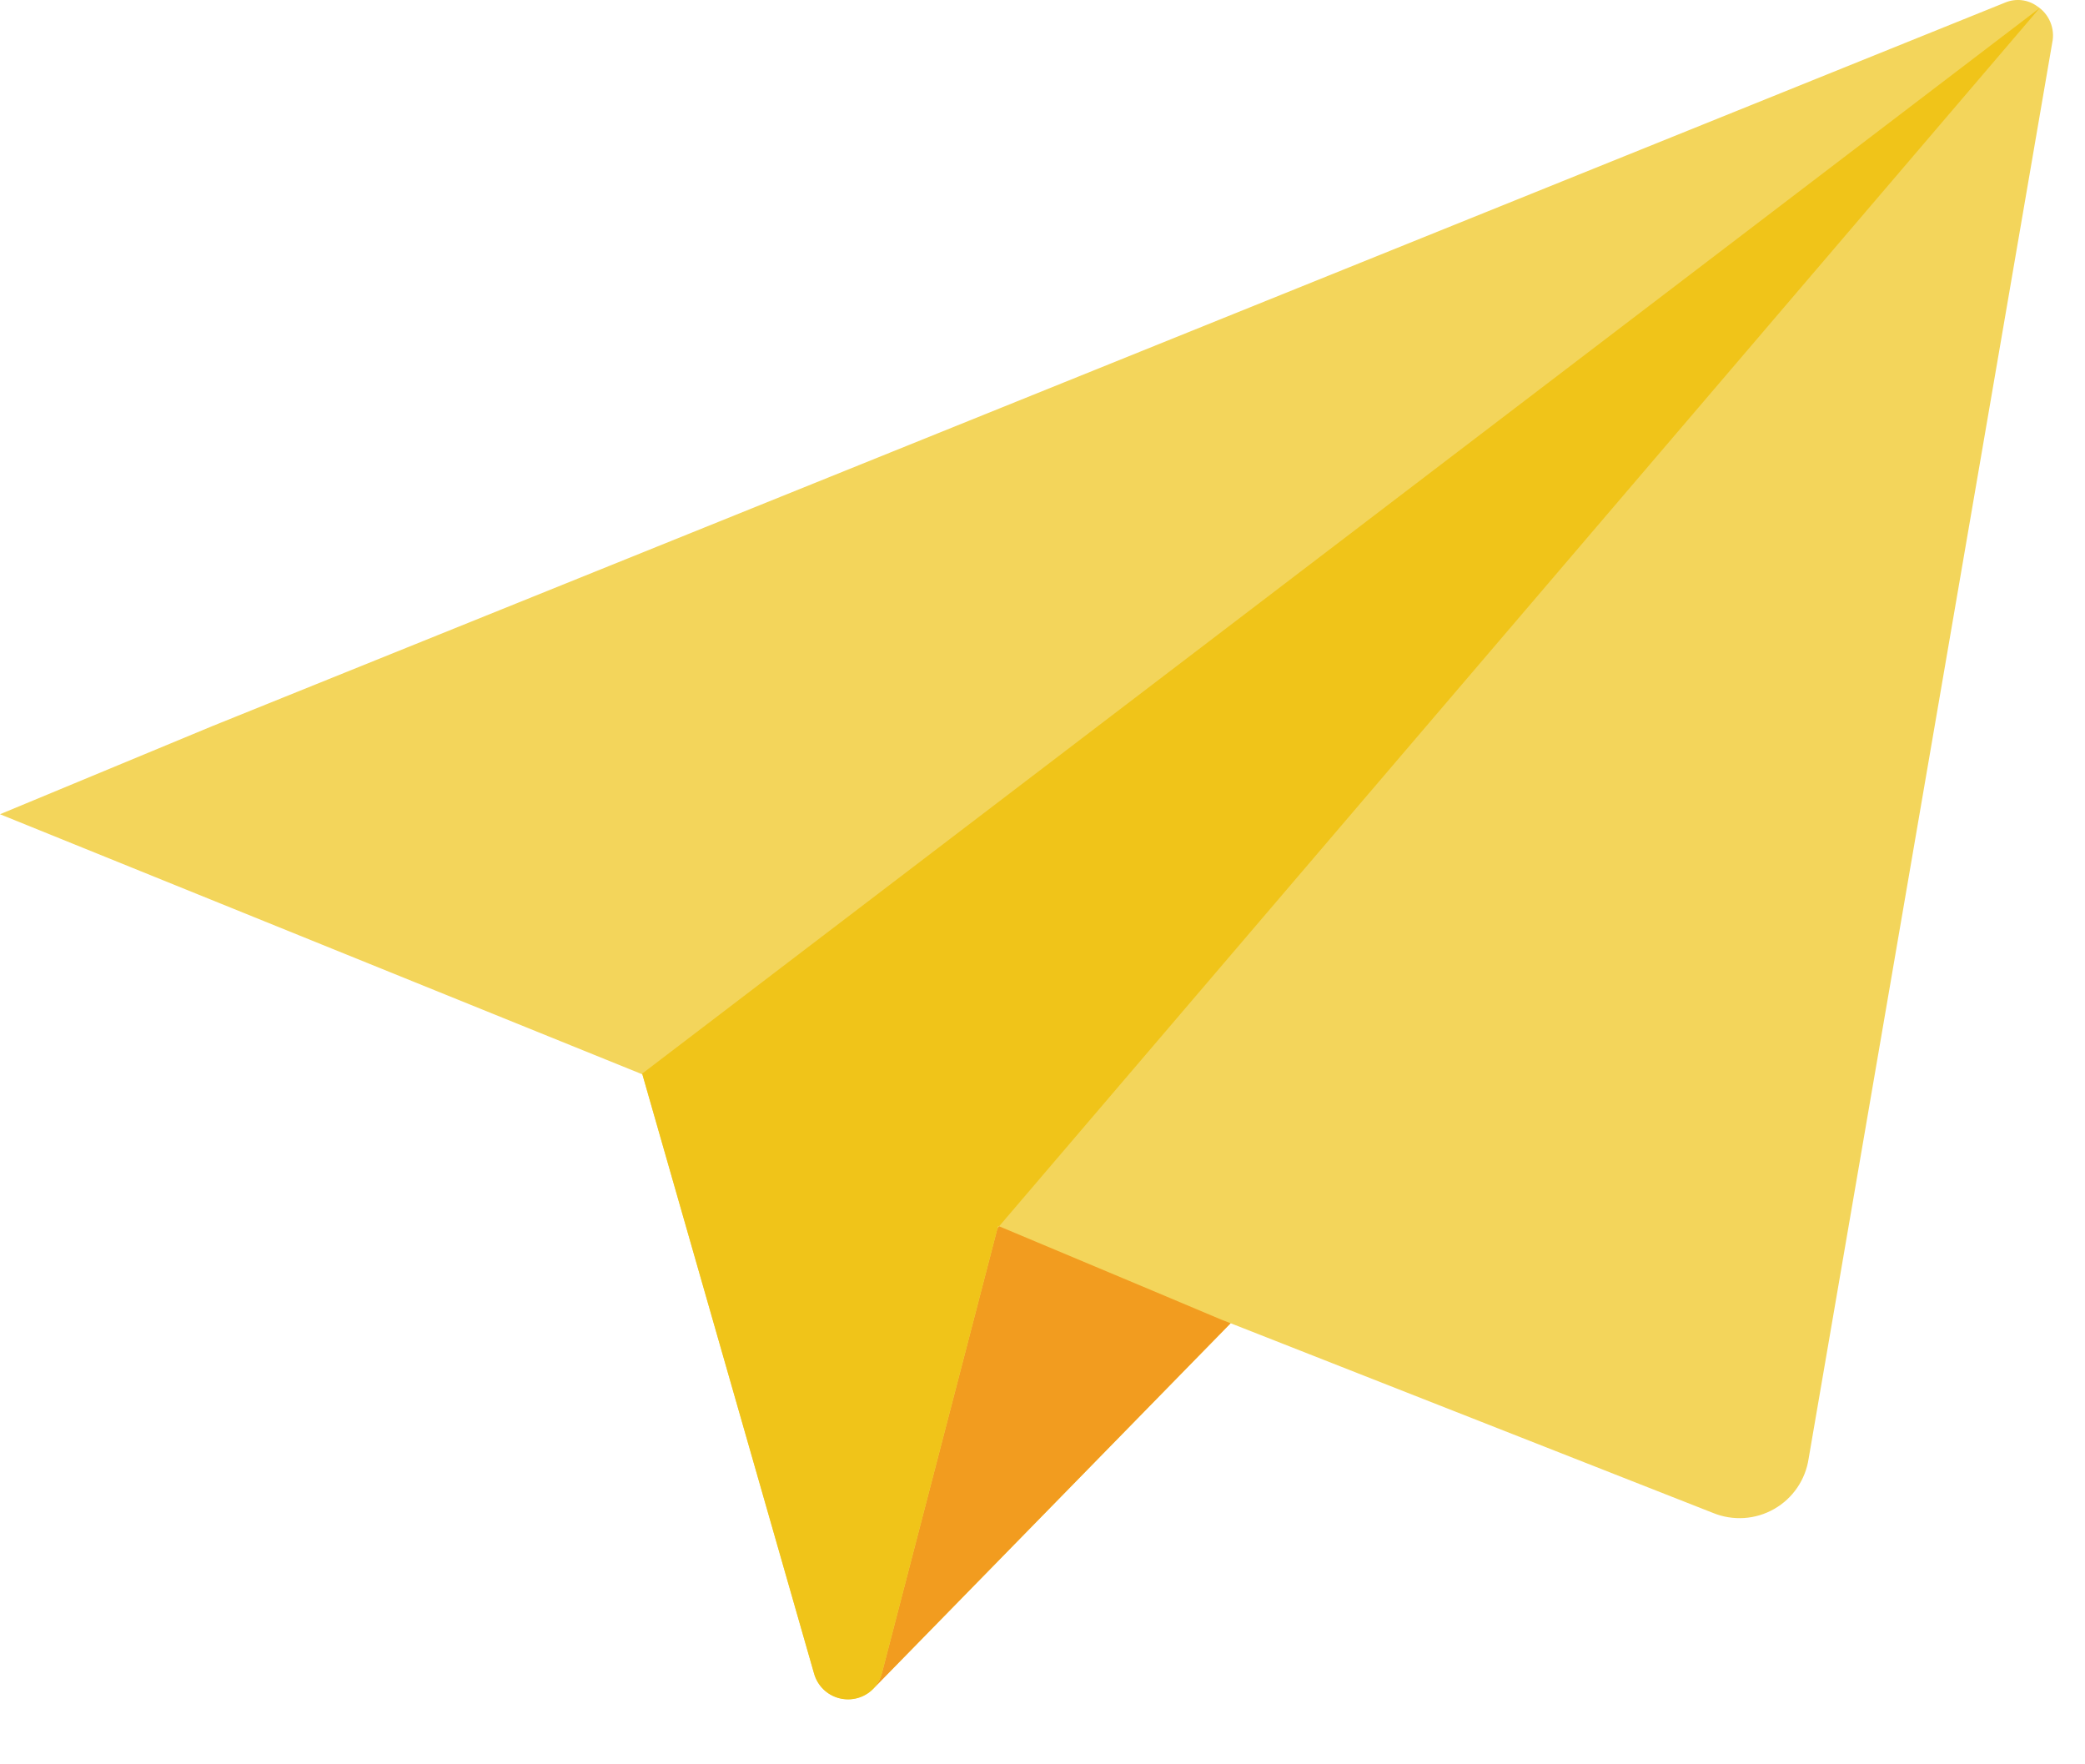 <?xml version="1.0" encoding="UTF-8"?>
<svg width="26px" height="22px" viewBox="0 0 26 22" version="1.1" xmlns="http://www.w3.org/2000/svg" xmlns:xlink="http://www.w3.org/1999/xlink">
    <title>8CB8C9AE-F357-4D1F-8915-B5502B472DF2</title>
    <g id="Page-1" stroke="none" stroke-width="1" fill="none" fill-rule="evenodd">
        <g id="Retailer" transform="translate(-911, -30)">
            <g id="Group-16" transform="translate(187, 21)">
                <g id="paper_plane" transform="translate(724, 9)">
                    <g>
                        <path d="M25.401,0.076 C25.286,-0.007 25.135,-0.023 25.004,0.032 L2.648,9.054 L0,10.153 L8.002,13.393 L8.011,13.393 L8.011,13.397 L10.152,20.869 C10.195,21.02 10.314,21.136 10.465,21.175 C10.618,21.214 10.778,21.17 10.888,21.059 L15.346,16.5 L21.363,18.866 C21.611,18.967 21.891,18.949 22.124,18.816 C22.357,18.683 22.515,18.451 22.554,18.186 L25.591,0.535 C25.63,0.358 25.554,0.174 25.401,0.076 L25.401,0.076 Z" id="Fill-2" fill="#F3D55B"></path>
                        <path d="M15.346,16.5 L10.888,21.059 C10.941,21.003 10.978,20.936 10.998,20.861 L12.438,15.318 L12.459,15.291 L14.375,16.095 L15.232,16.456 L15.346,16.5 Z" id="Fill-3" fill="#F29C1F"></path>
                        <path d="M25.434,0.101 L12.459,15.291 L12.447,15.287 L12.438,15.318 L10.998,20.861 C10.978,20.935 10.941,21.003 10.888,21.06 C10.778,21.171 10.618,21.215 10.465,21.176 C10.314,21.137 10.195,21.021 10.152,20.87 L8.011,13.398 L8.011,13.393 L8.006,13.393 L8.006,13.389 L25.434,0.101 Z" id="Fill-4" fill="#F0C419"></path>
                    </g>
                </g>
            </g>
        </g>
    </g>
</svg>